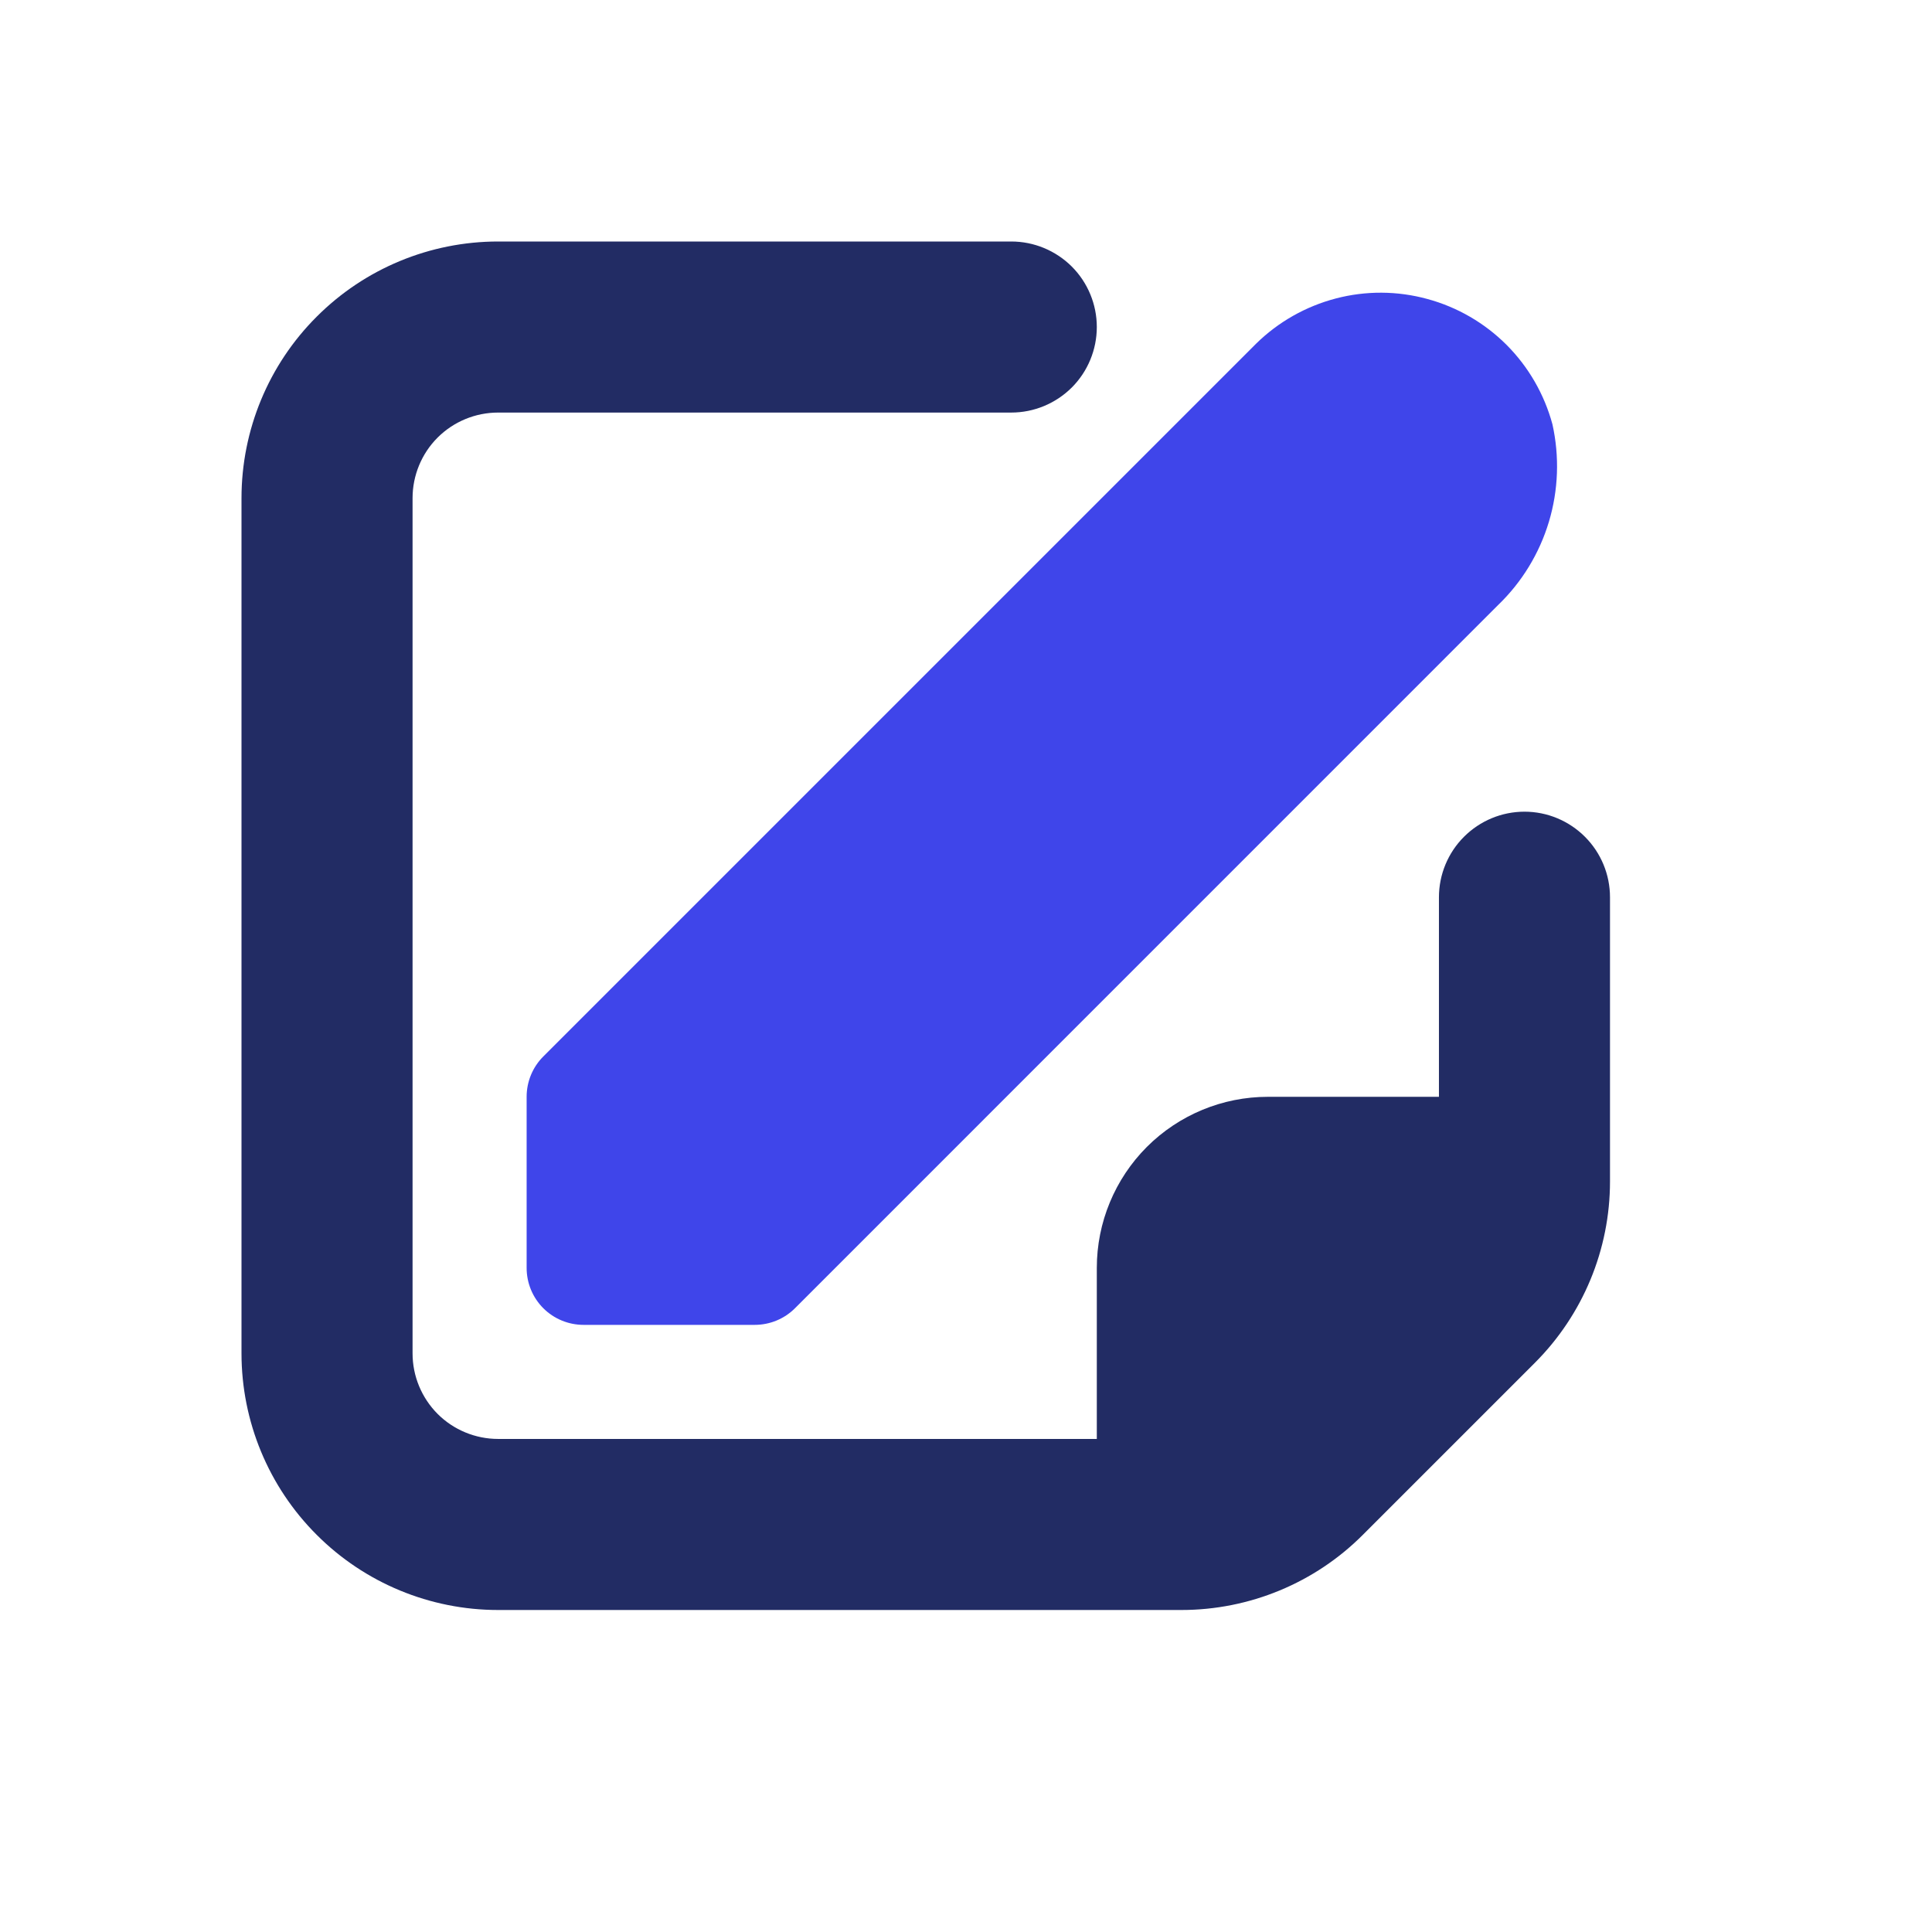 <svg width="24" height="24" viewBox="0 0 24 24" fill="none" xmlns="http://www.w3.org/2000/svg">
<g clip-path="url(#clip0_225_9335)">
<path d="M17.875 11.146V13.625H15.75C15.186 13.625 14.646 13.849 14.247 14.247C13.849 14.646 13.625 15.186 13.625 15.75V17.875H6.188C5.906 17.875 5.635 17.763 5.436 17.564C5.237 17.364 5.125 17.094 5.125 16.812V6.188C5.125 5.906 5.237 5.635 5.436 5.436C5.635 5.237 5.906 5.125 6.188 5.125H12.562C12.844 5.125 13.114 5.013 13.314 4.814C13.513 4.615 13.625 4.344 13.625 4.062C13.625 3.781 13.513 3.51 13.314 3.311C13.114 3.112 12.844 3 12.562 3H6.188C5.342 3 4.531 3.336 3.934 3.934C3.336 4.531 3 5.342 3 6.188L3 16.812C3 17.658 3.336 18.469 3.934 19.066C4.531 19.664 5.342 20 6.188 20H14.676C15.521 20 16.332 19.665 16.929 19.067L19.066 16.93C19.664 16.332 20 15.522 20 14.677V11.146C20 10.864 19.888 10.594 19.689 10.395C19.489 10.195 19.219 10.083 18.938 10.083C18.656 10.083 18.386 10.195 18.186 10.395C17.987 10.594 17.875 10.864 17.875 11.146Z" fill="#222C64"/>
<path d="M15.603 4.27L6.749 13.124C6.616 13.257 6.542 13.437 6.542 13.625V15.75C6.542 15.938 6.616 16.118 6.749 16.251C6.882 16.384 7.062 16.458 7.25 16.458H9.375C9.563 16.458 9.743 16.384 9.876 16.251L18.61 7.516C18.906 7.231 19.123 6.875 19.241 6.482C19.359 6.089 19.374 5.672 19.285 5.271C19.184 4.898 18.988 4.558 18.716 4.285C18.443 4.012 18.104 3.815 17.731 3.714C17.359 3.612 16.966 3.61 16.593 3.708C16.22 3.806 15.879 3.999 15.603 4.27Z" fill="#3F45EA"/>
</g>
<defs>
<clipPath id="clip0_225_9335">
<rect width="17" height="17" fill="white" transform="translate(3 3)"/>
</clipPath>
</defs>
</svg>
